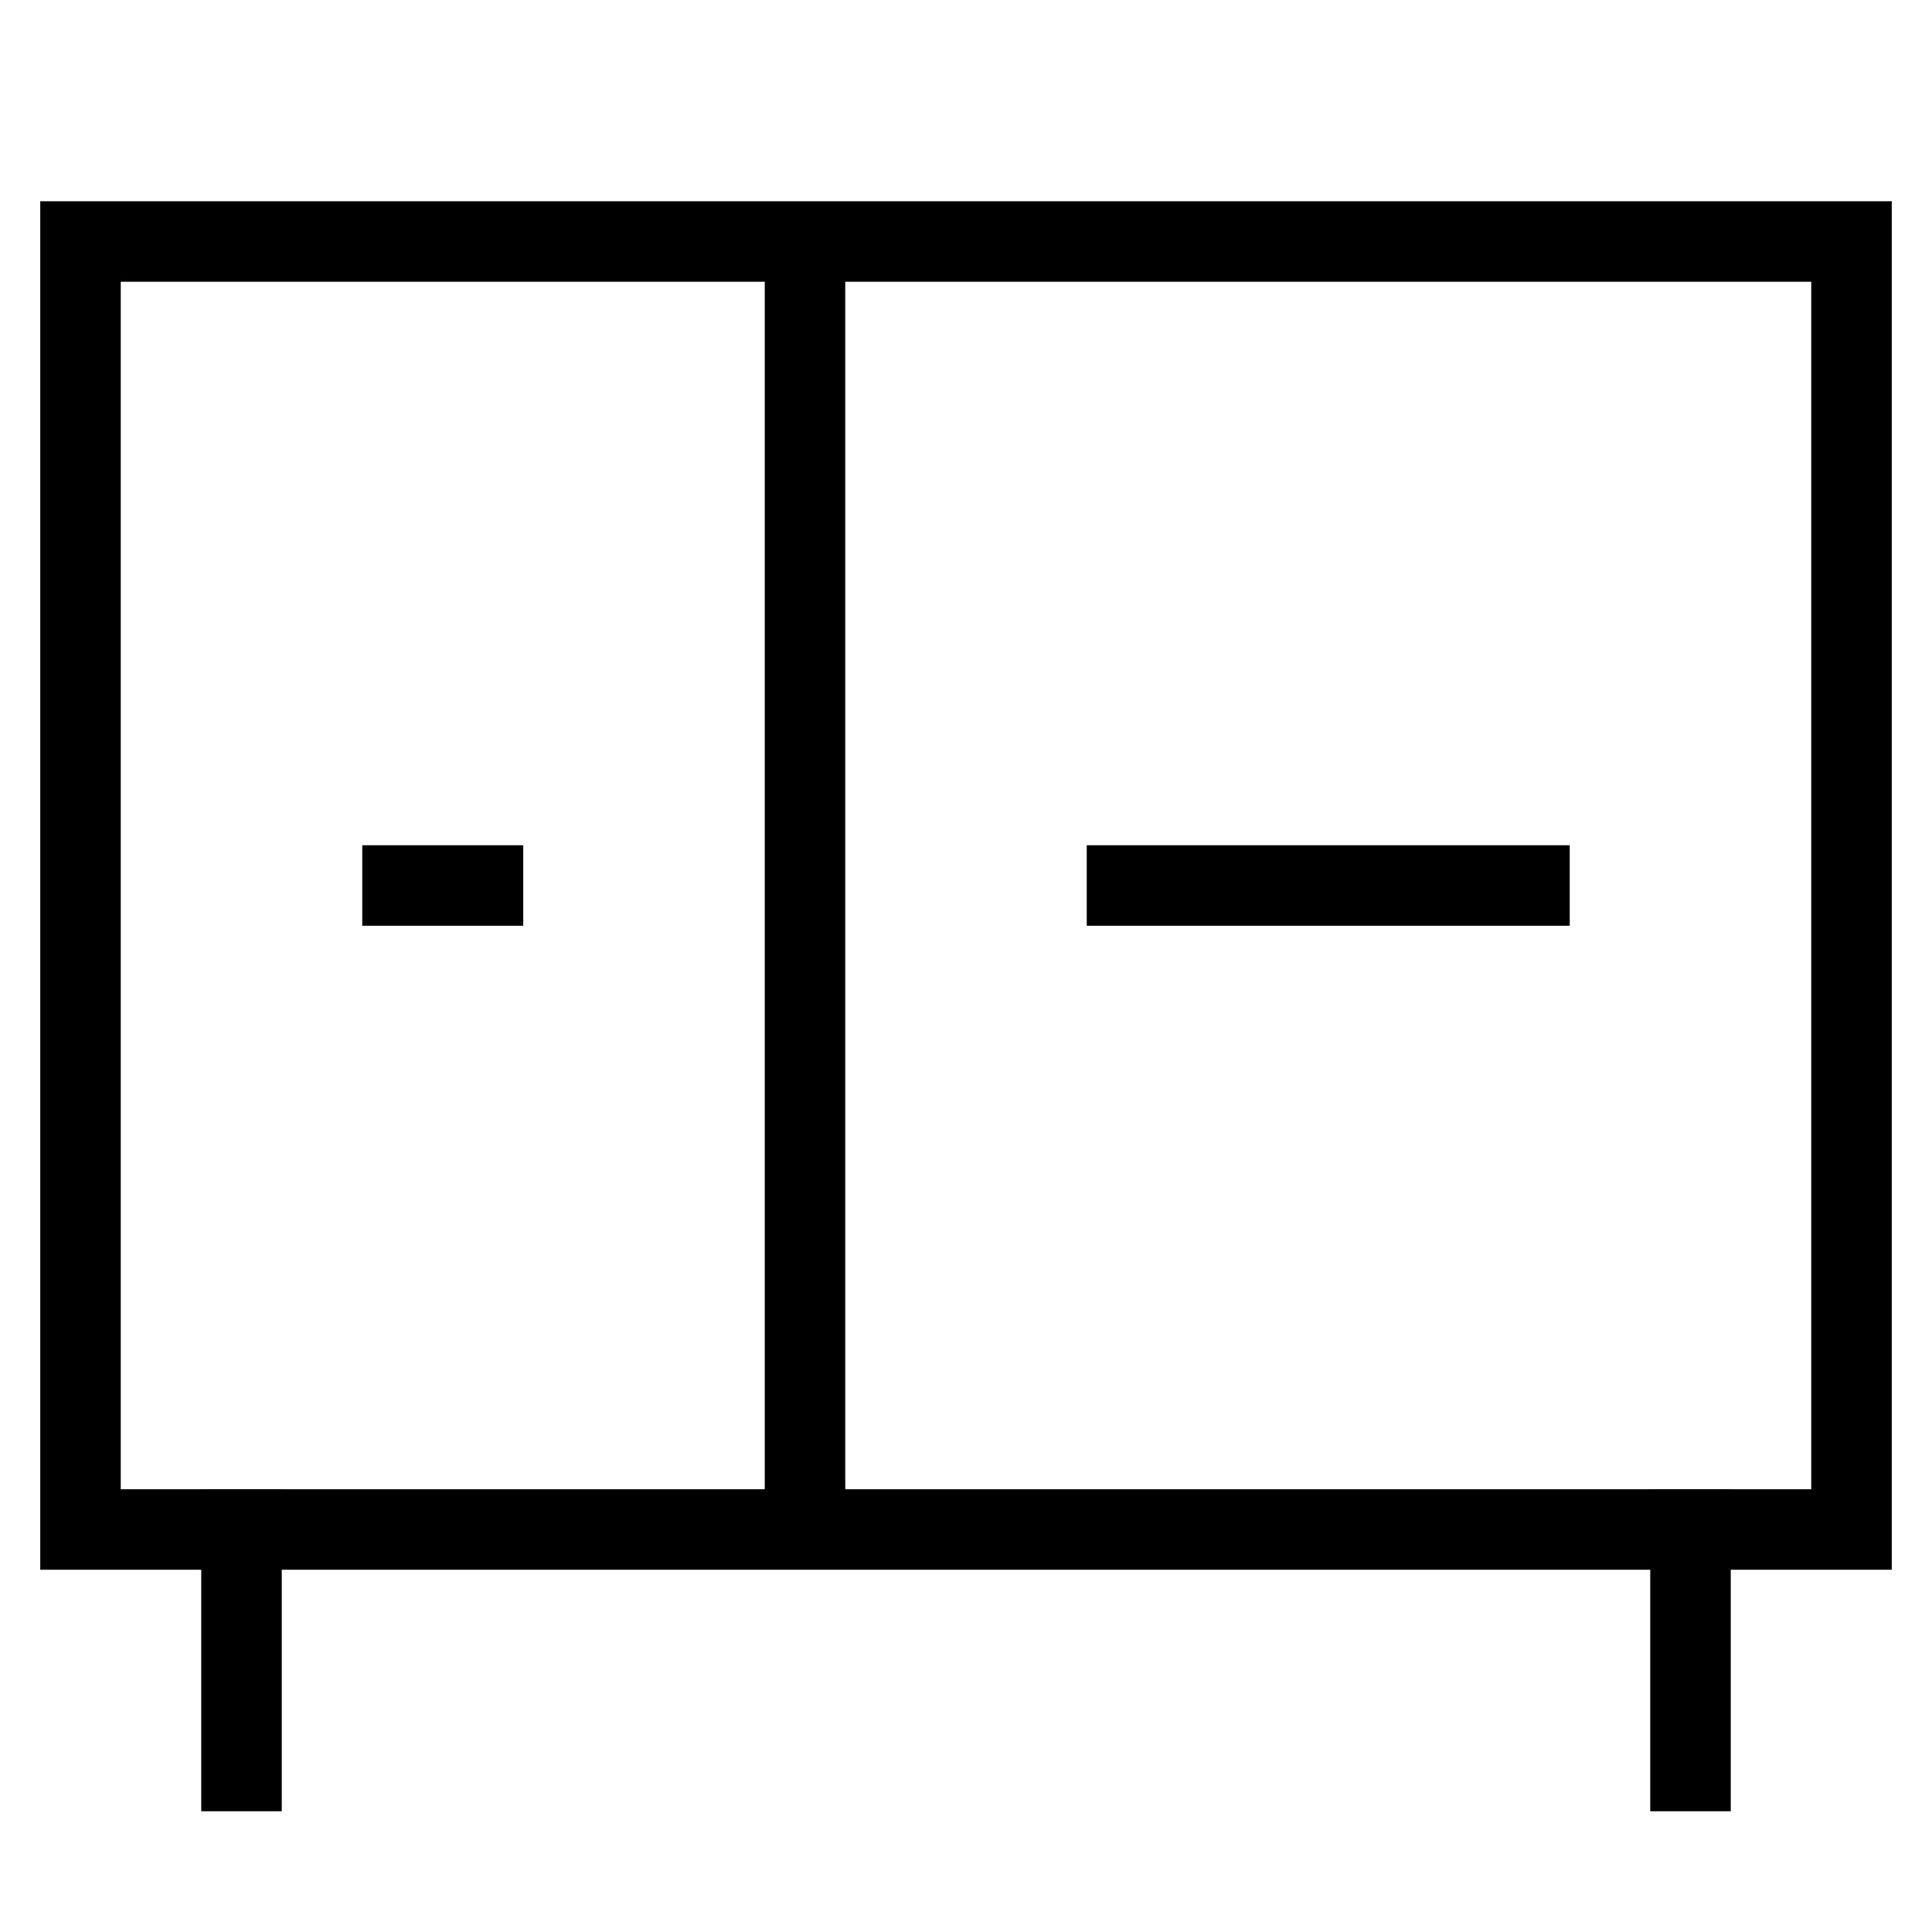 <svg id="nc_icon" xmlns="http://www.w3.org/2000/svg" xml:space="preserve" viewBox="0 0 24 24"><g fill="none" stroke="currentColor" stroke-miterlimit="10" class="nc-icon-wrapper"><path stroke-linecap="square" d="M14 11h5M3 19v3M21 19v3M6 11H5" data-color="color-2" vector-effect="non-scaling-stroke"/><path d="M10 3v16" data-cap="butt" vector-effect="non-scaling-stroke"/><path stroke-linecap="square" d="M1 3h22v16H1z" vector-effect="non-scaling-stroke"/></g></svg>
